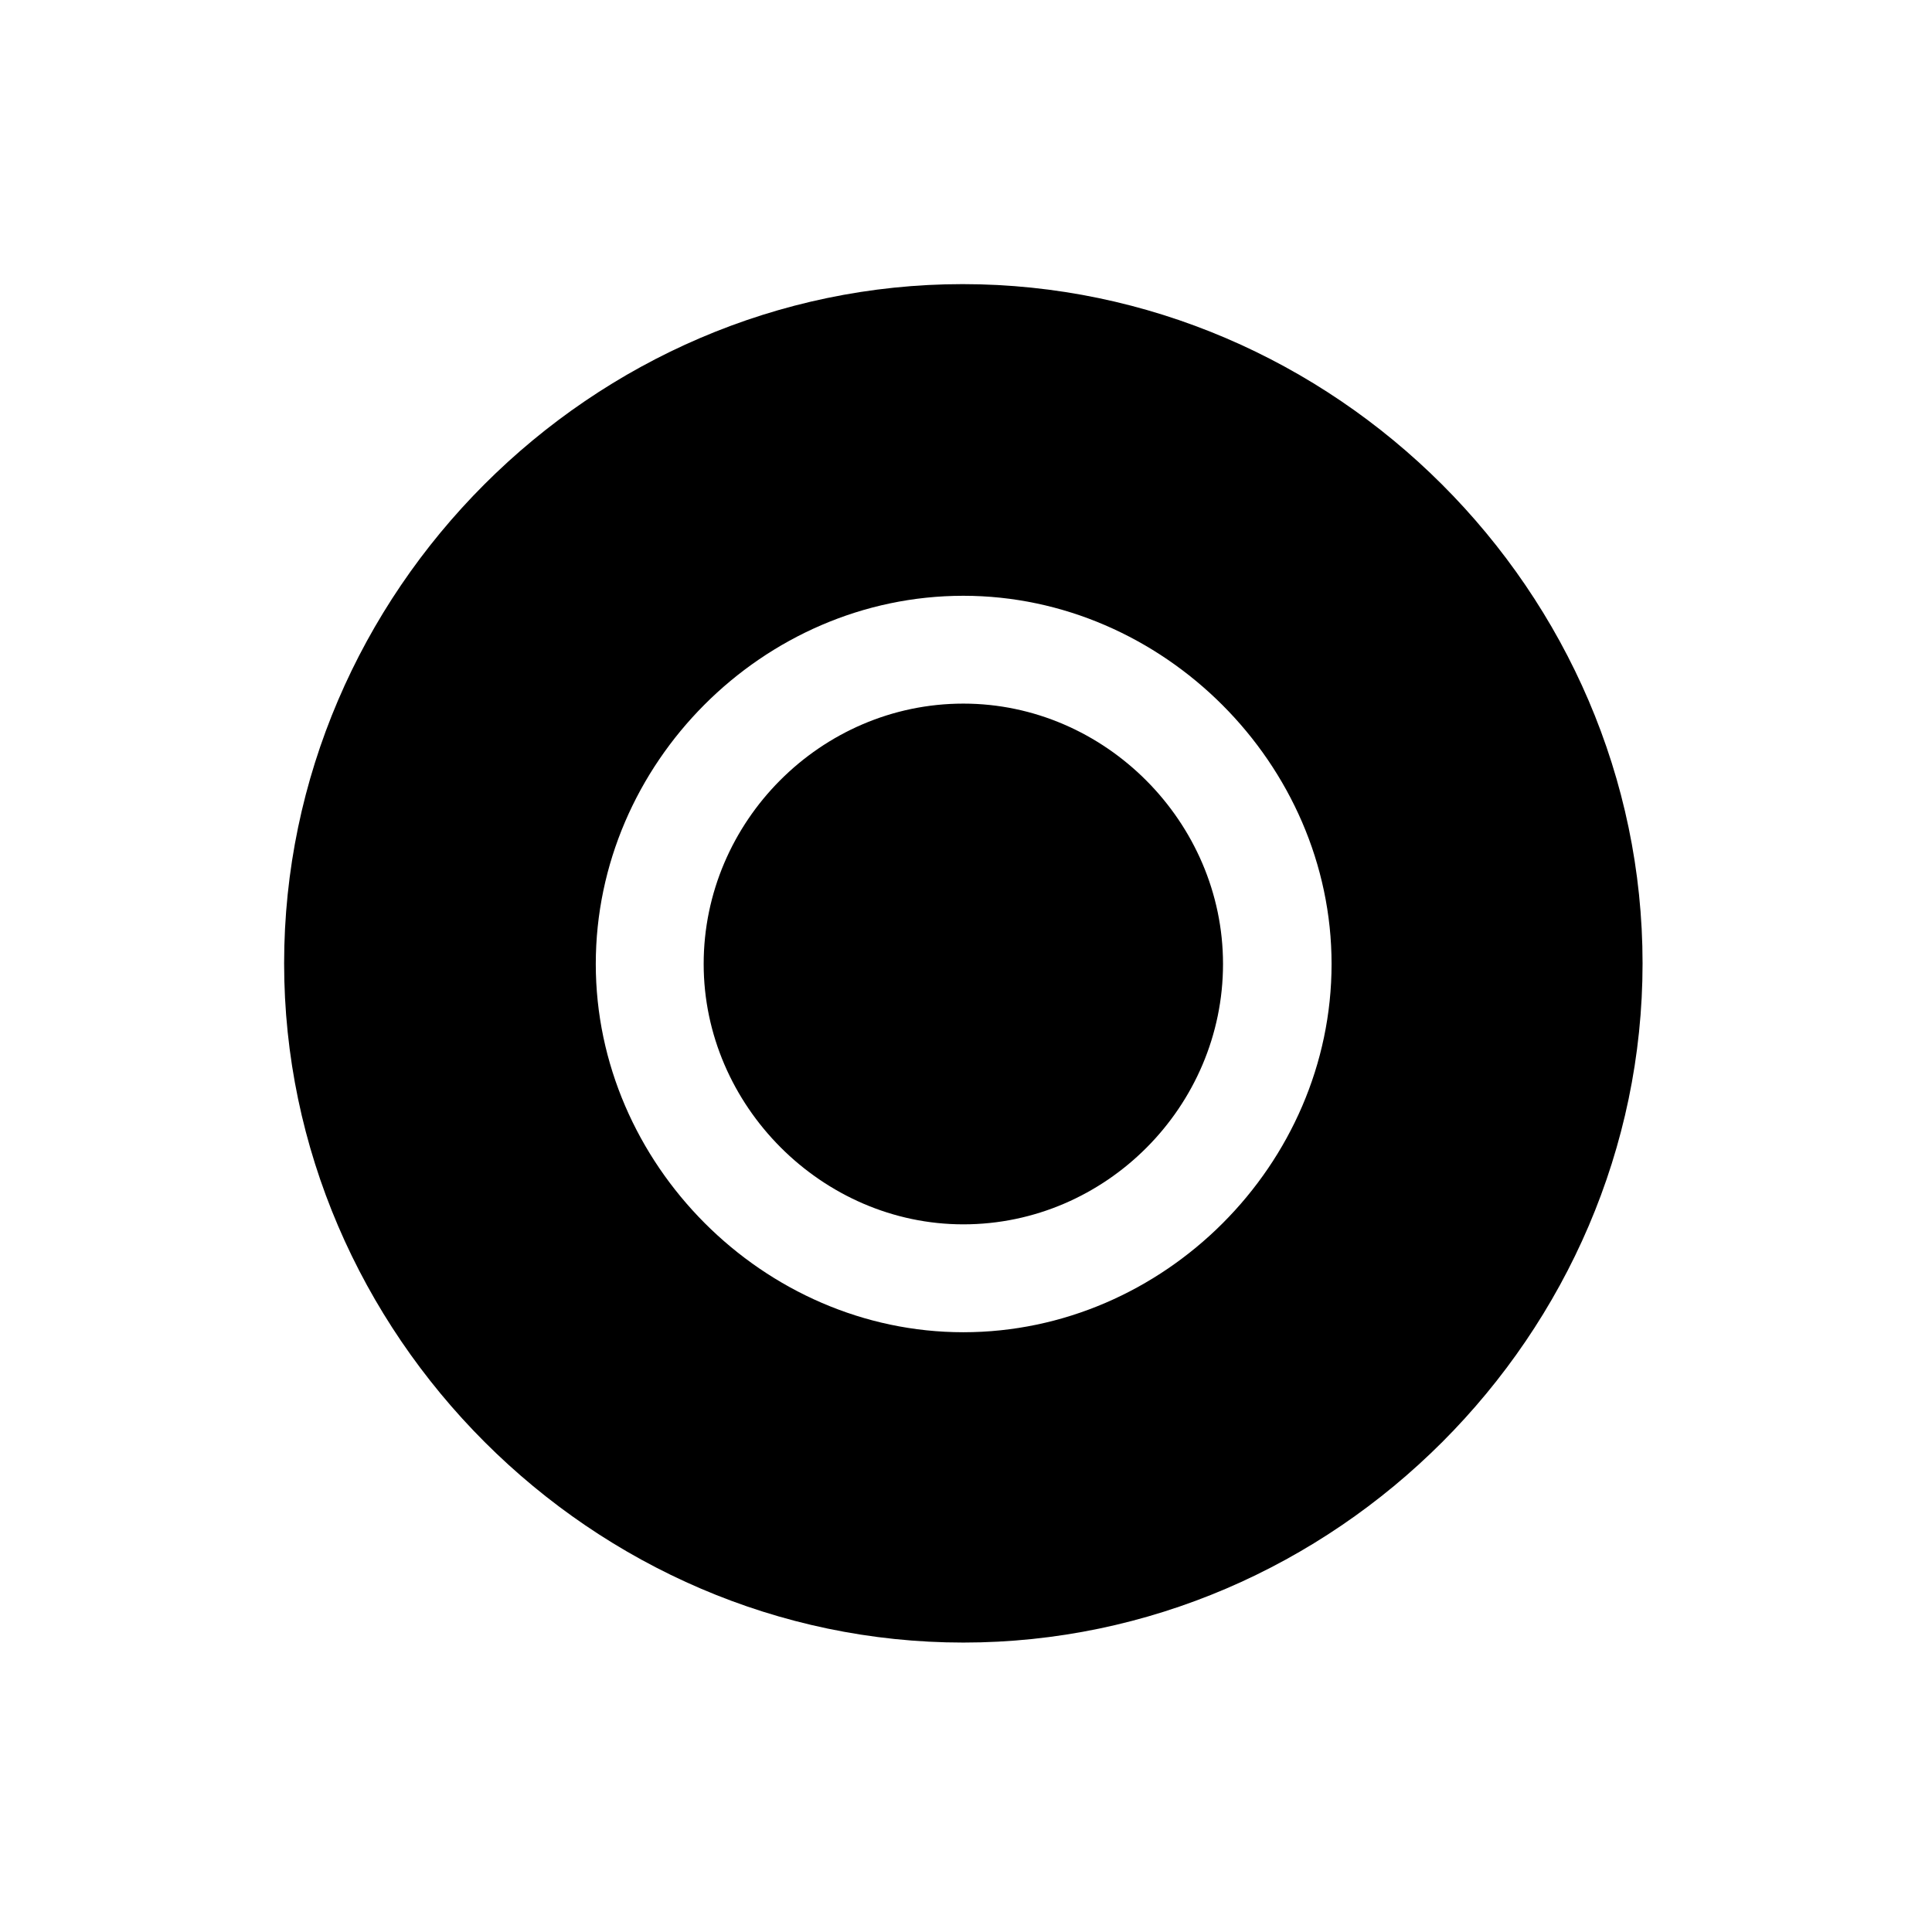 <!-- Generated by IcoMoon.io -->
<svg version="1.1" xmlns="http://www.w3.org/2000/svg" width="32" height="32" viewBox="0 0 32 32">
<title>circle-circle-fill</title>
<path d="M15.956 27.206c6.154 0 11.25-5.107 11.25-11.25 0-6.154-5.107-11.25-11.261-11.25-6.143 0-11.239 5.096-11.239 11.25 0 6.143 5.107 11.25 11.25 11.25zM15.956 22.066c-3.309 0-6.088-2.79-6.088-6.099 0-3.32 2.768-6.099 6.088-6.099 3.309 0 6.099 2.79 6.099 6.099 0 3.32-2.779 6.099-6.099 6.099zM15.956 20.279c2.36 0 4.301-1.952 4.301-4.313 0-2.349-1.952-4.312-4.301-4.312-2.36 0-4.301 1.952-4.301 4.312 0 2.349 1.963 4.313 4.301 4.313z"></path>
</svg>

